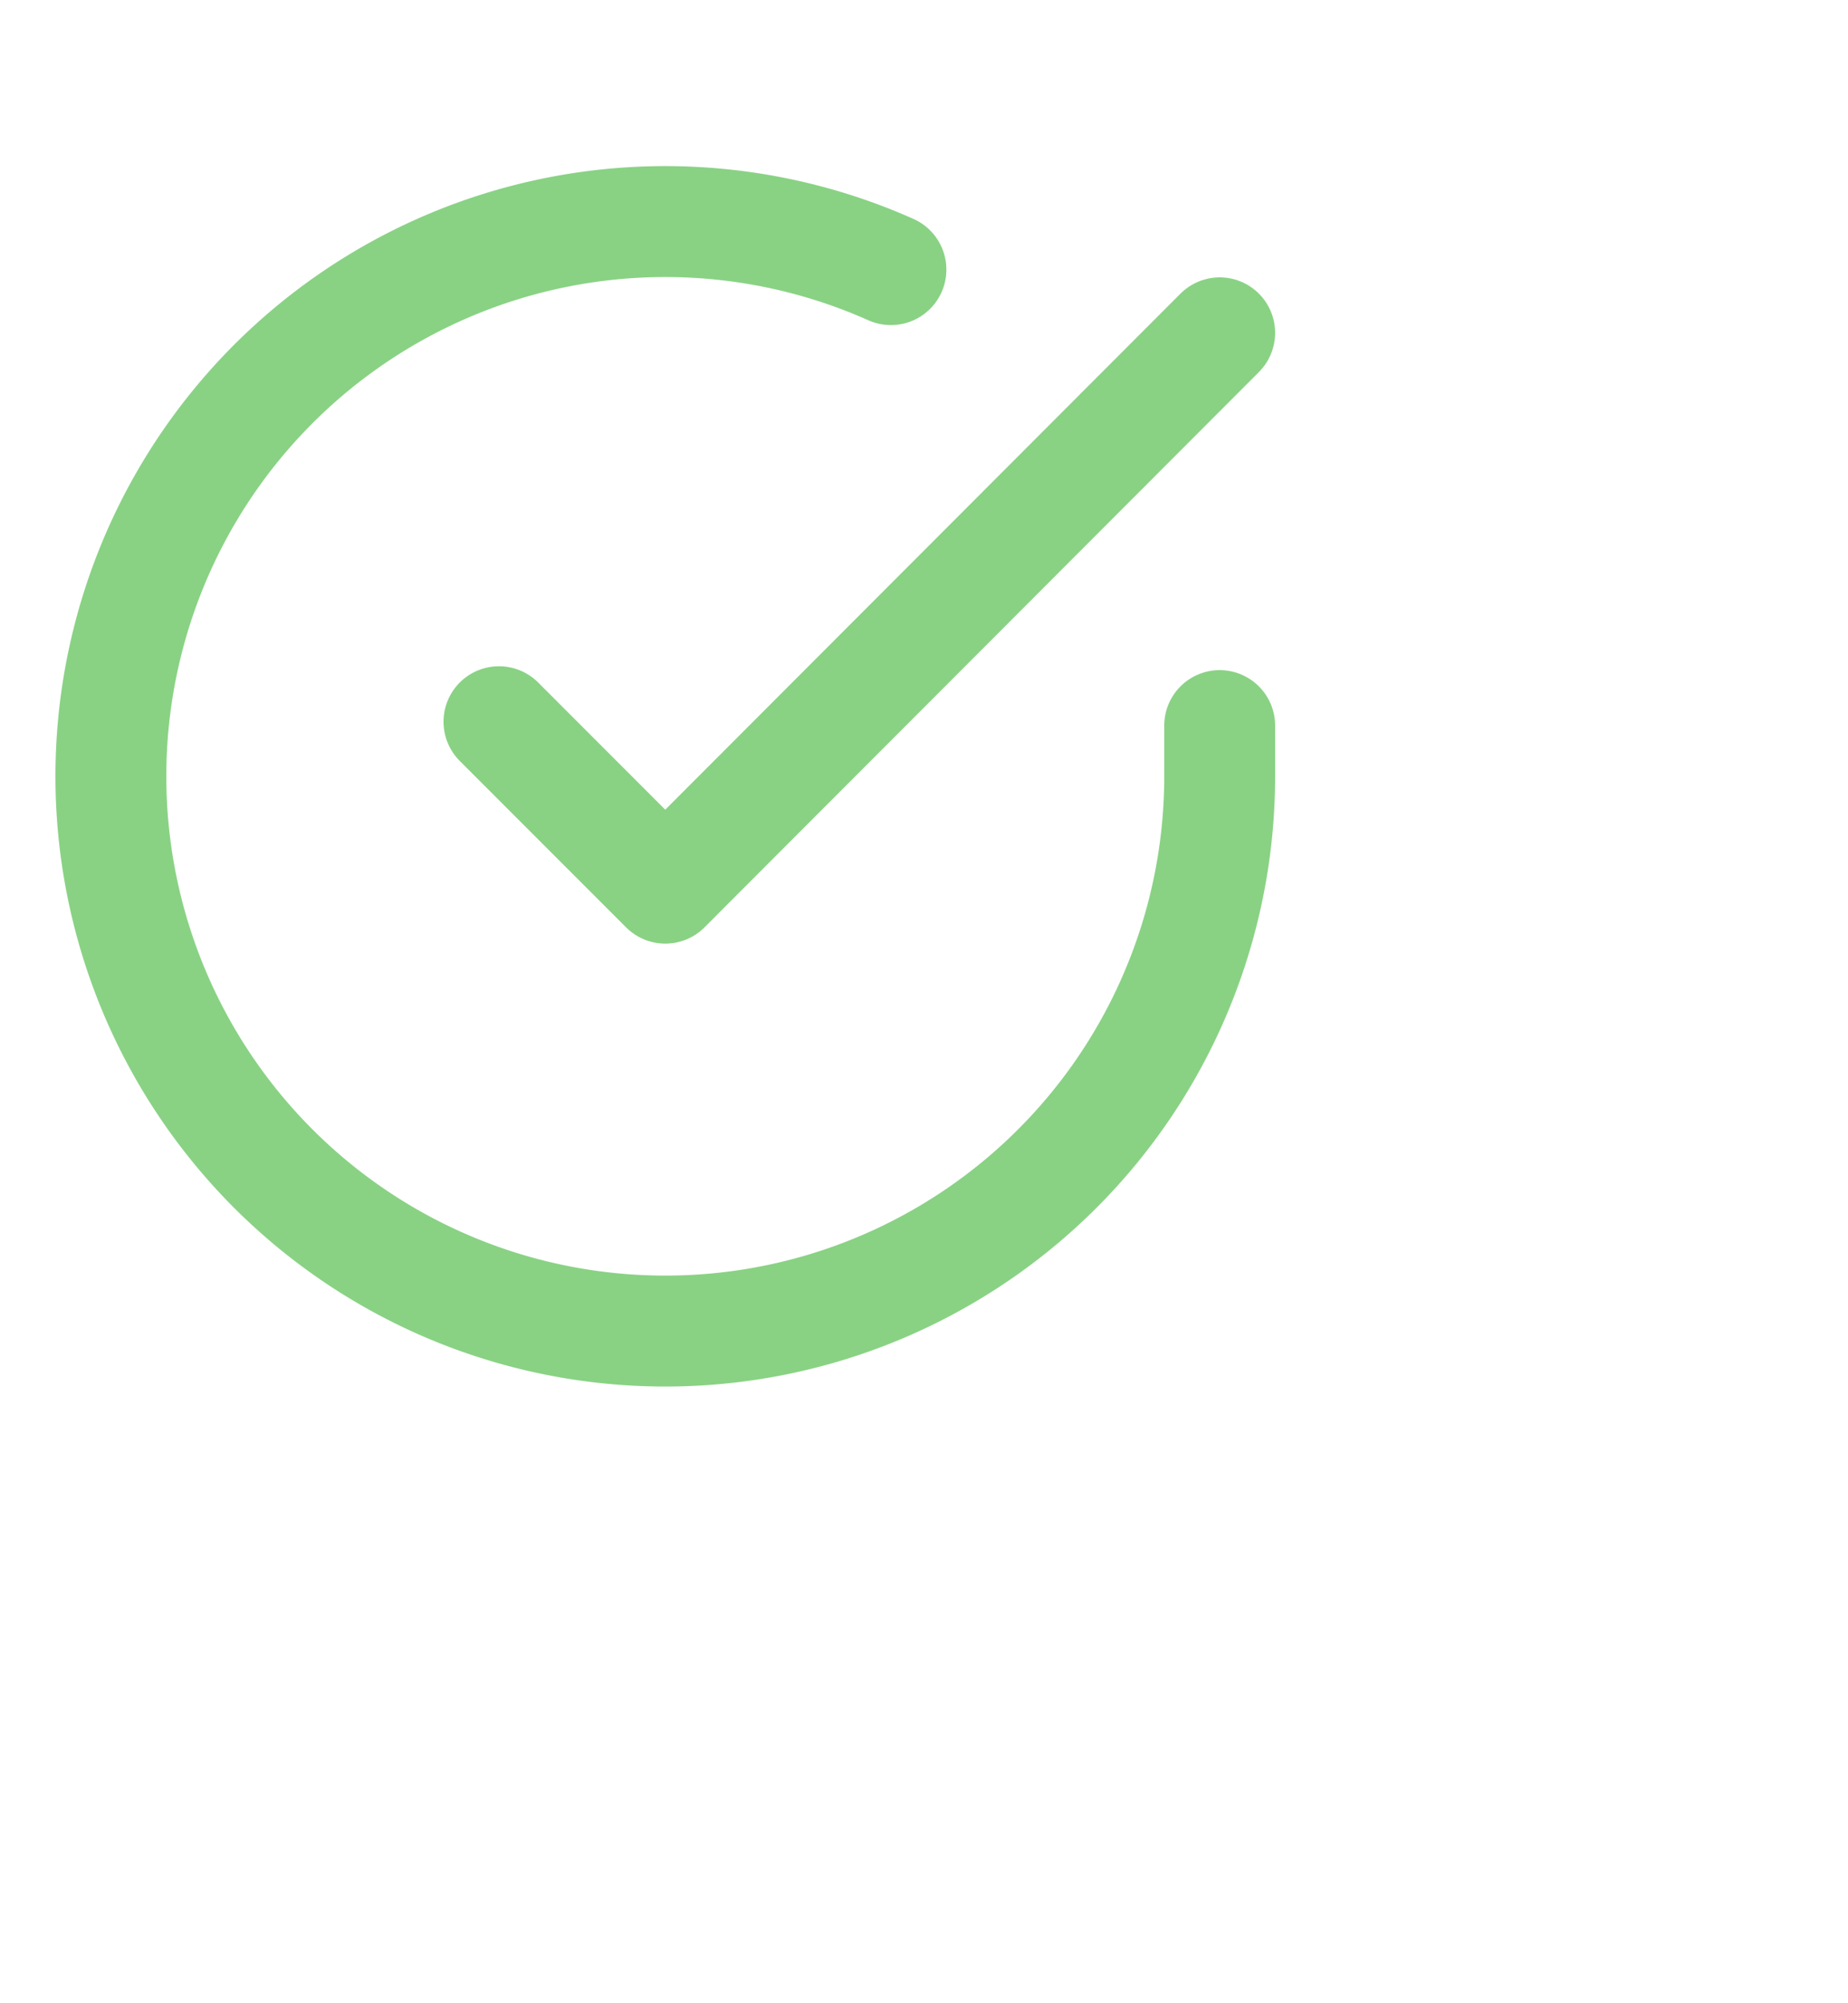 <?xml version="1.0" standalone="yes"?><svg xmlns="http://www.w3.org/2000/svg" stroke="rgb(137, 210, 132)" style="zoom: 1;" stroke-width="2" width="24" fill="none" stroke-linecap="round" stroke-linejoin="round" transform="scale(0.72)" height="26" viewBox="0 0 24 26" class="feather feather-check-circle"><g id="g1" transform="translate(0 2)"><path d="M22,11.08 V12 a10,10 0 1 1 -5.93,-9.14 "></path><polyline points="22 4 12 14.01 9 11.01"></polyline></g></svg>